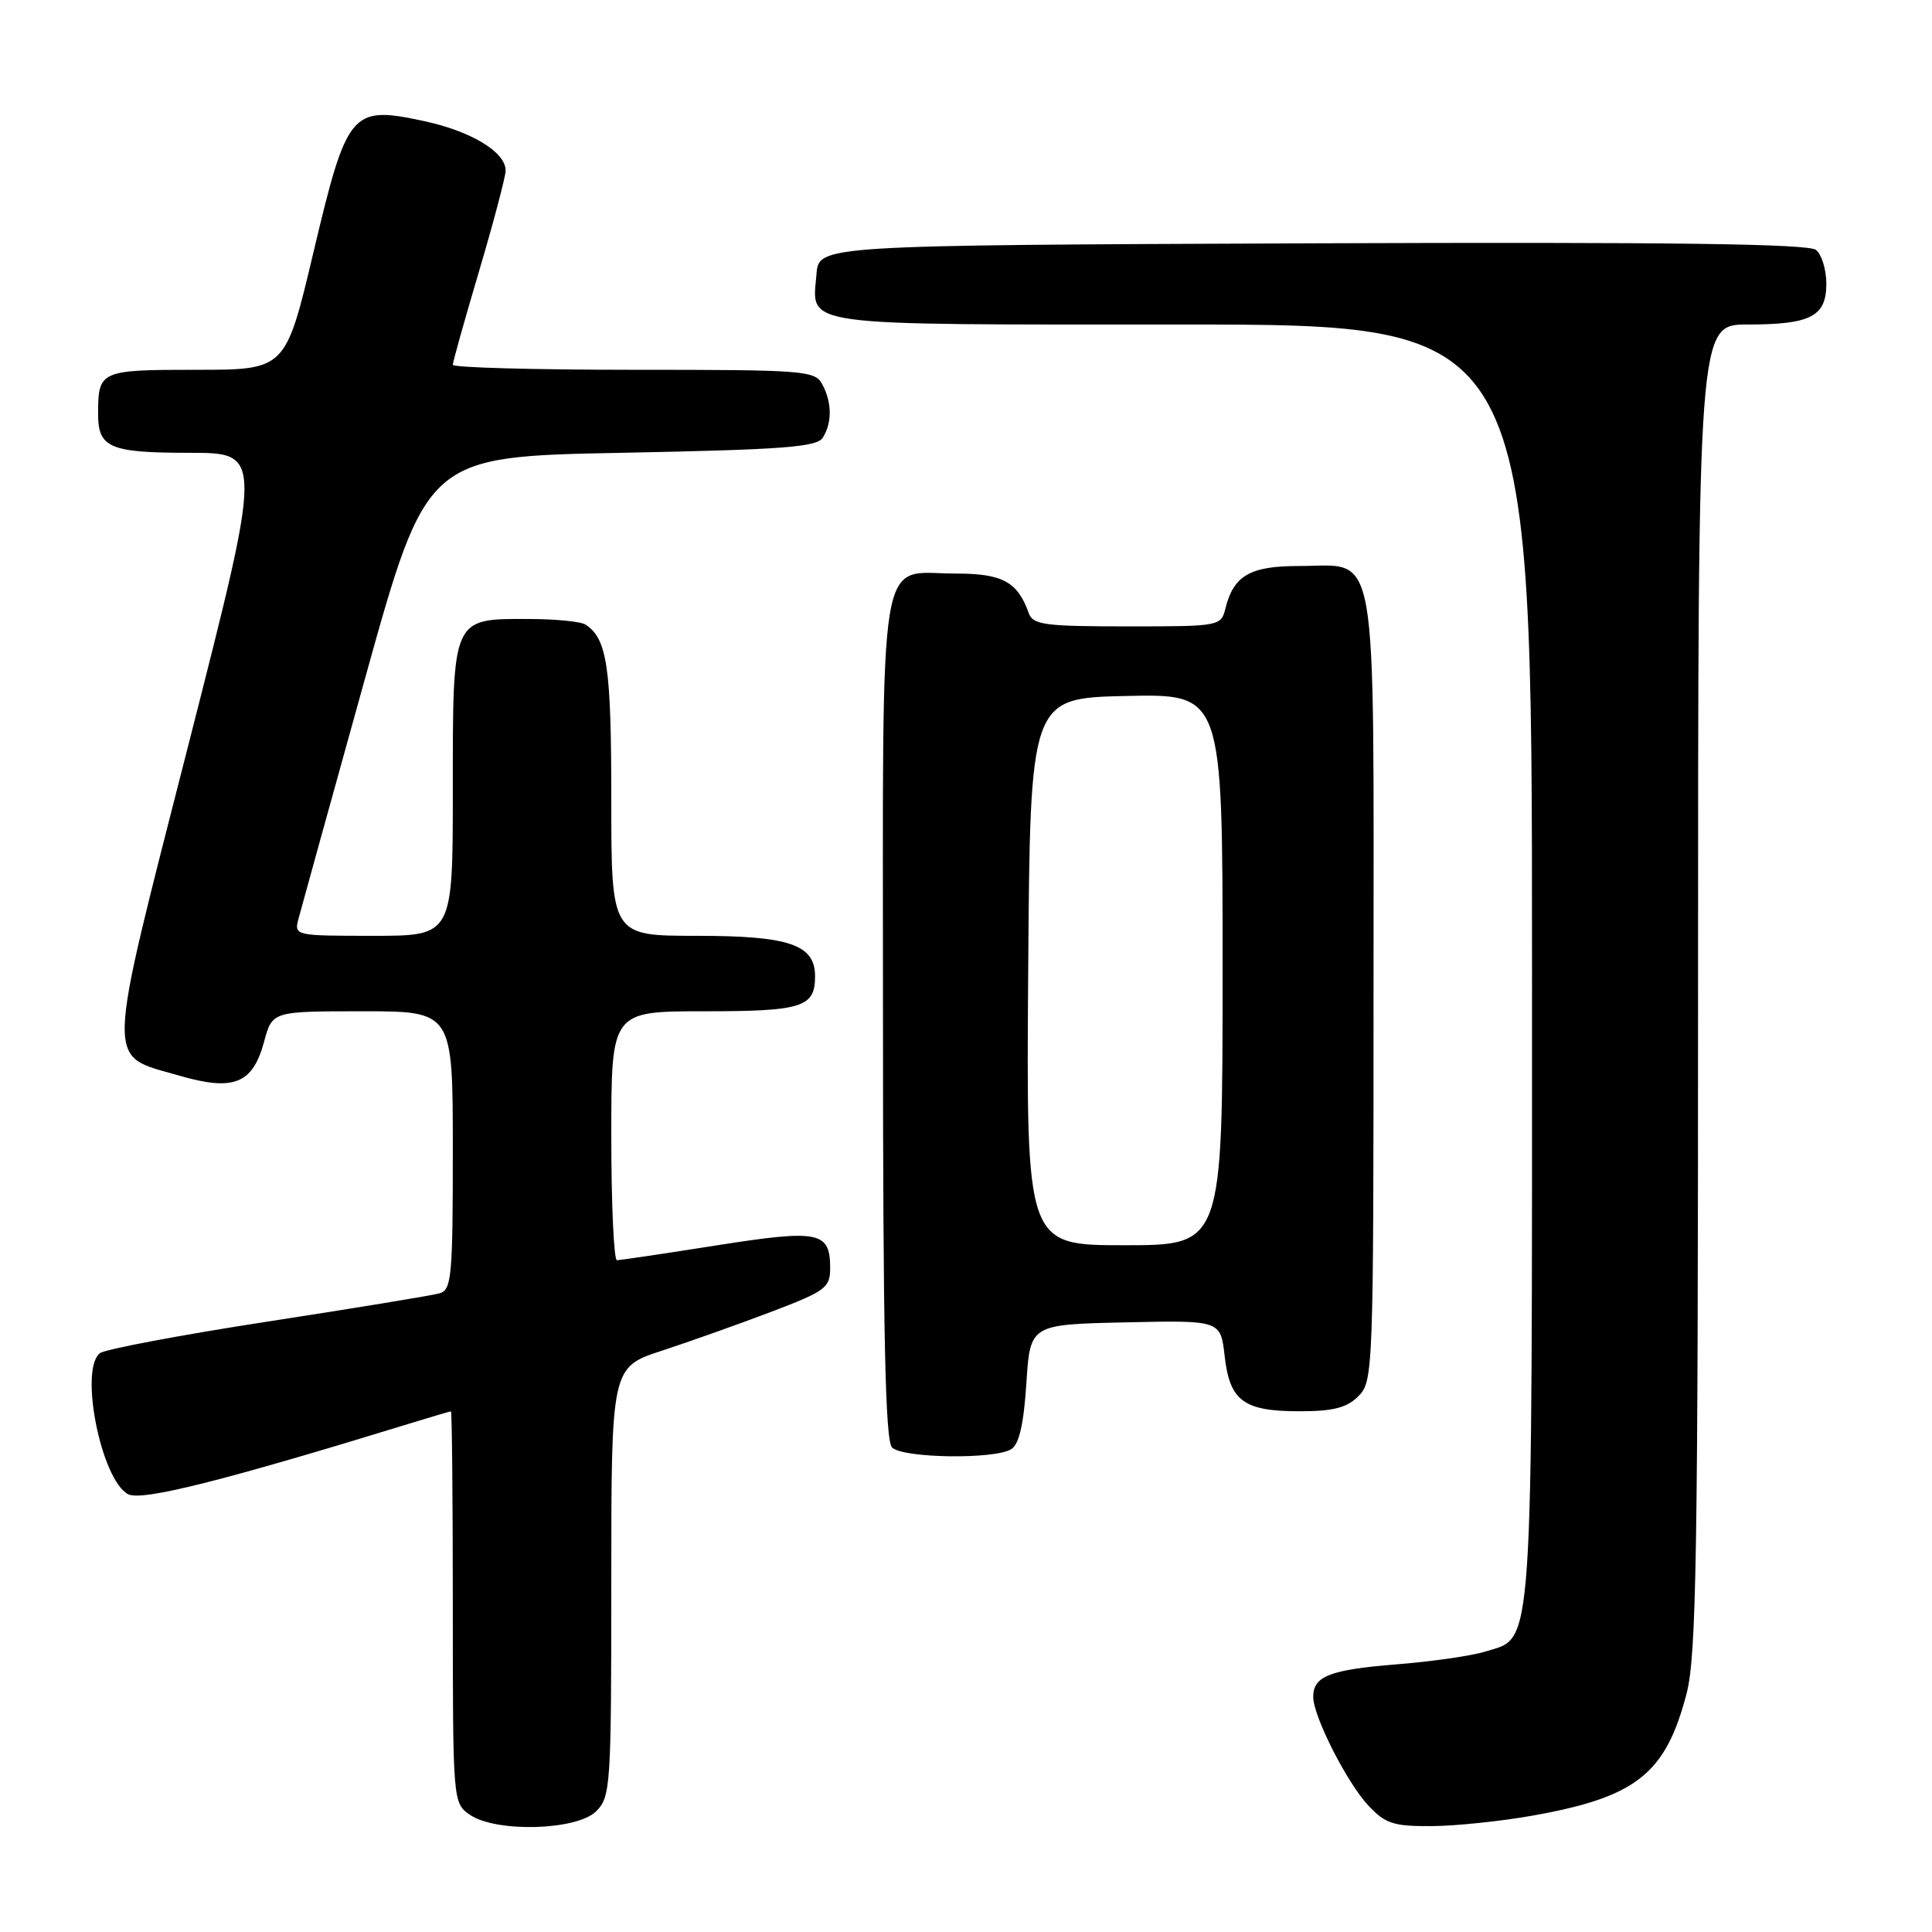 <?xml version="1.0" encoding="UTF-8" standalone="no"?>
<!DOCTYPE svg PUBLIC "-//W3C//DTD SVG 1.1//EN" "http://www.w3.org/Graphics/SVG/1.1/DTD/svg11.dtd" >
<svg xmlns="http://www.w3.org/2000/svg" xmlns:xlink="http://www.w3.org/1999/xlink" version="1.1" viewBox="0 0 256 256">
 <g >
 <path fill="currentColor"
d=" M 79.00 240.00 C 80.91 238.09 81.00 236.67 81.00 209.58 C 81.00 181.16 81.00 181.16 87.75 178.96 C 91.46 177.74 97.99 175.42 102.25 173.80 C 109.37 171.09 110.00 170.63 110.00 168.05 C 110.00 163.17 108.57 162.88 94.94 165.02 C 88.10 166.10 82.16 166.98 81.75 166.99 C 81.34 166.99 81.00 159.57 81.00 150.50 C 81.00 134.00 81.00 134.00 93.30 134.00 C 106.31 134.00 108.00 133.47 108.00 129.36 C 108.00 125.16 104.59 124.00 92.28 124.00 C 81.00 124.00 81.00 124.00 81.00 105.93 C 81.00 88.37 80.46 84.67 77.60 82.77 C 77.00 82.36 73.61 82.02 70.08 82.02 C 59.86 81.99 60.00 81.68 60.00 104.65 C 60.00 124.00 60.00 124.00 49.48 124.00 C 39.06 124.00 38.97 123.98 39.55 121.75 C 39.88 120.51 43.83 106.22 48.34 90.00 C 56.54 60.50 56.54 60.50 82.31 60.00 C 103.74 59.58 108.23 59.25 109.02 58.00 C 110.27 56.03 110.25 53.33 108.96 50.93 C 107.99 49.10 106.63 49.00 83.96 49.00 C 70.78 49.00 60.00 48.70 60.00 48.34 C 60.00 47.98 61.57 42.36 63.50 35.86 C 65.42 29.36 67.00 23.39 67.00 22.60 C 67.00 20.13 62.39 17.36 56.08 16.02 C 46.53 13.99 45.99 14.63 41.53 33.45 C 37.84 49.00 37.84 49.00 26.03 49.00 C 13.22 49.00 13.00 49.10 13.00 54.88 C 13.00 59.34 14.56 60.00 25.12 60.00 C 34.83 60.00 34.83 60.00 25.03 98.44 C 13.88 142.15 13.96 139.68 23.69 142.51 C 30.96 144.63 33.48 143.63 34.99 138.04 C 36.08 134.00 36.08 134.00 48.04 134.00 C 60.00 134.00 60.00 134.00 60.00 152.43 C 60.00 169.13 59.84 170.91 58.25 171.37 C 57.29 171.65 47.05 173.33 35.50 175.11 C 23.95 176.89 13.94 178.78 13.25 179.30 C 10.47 181.40 13.39 196.07 16.97 197.99 C 18.76 198.94 29.56 196.23 54.50 188.56 C 57.25 187.71 59.61 187.02 59.75 187.01 C 59.89 187.00 60.00 198.67 60.00 212.94 C 60.00 238.62 60.02 238.90 62.22 240.44 C 65.66 242.85 76.44 242.56 79.00 240.00 Z  M 203.13 240.57 C 216.83 238.12 220.71 235.05 223.48 224.41 C 224.78 219.41 225.00 206.09 225.00 130.79 C 225.00 43.00 225.00 43.00 231.57 43.00 C 239.94 43.00 242.00 41.93 242.00 37.59 C 242.00 35.75 241.39 33.74 240.64 33.12 C 239.65 32.30 221.36 32.06 173.89 32.24 C 108.50 32.50 108.50 32.50 108.19 36.32 C 107.61 43.34 105.17 43.00 156.62 43.00 C 203.00 43.00 203.00 43.00 203.00 127.55 C 203.00 220.91 203.28 216.83 196.77 218.85 C 194.97 219.41 189.68 220.17 185.00 220.54 C 176.18 221.25 173.99 222.11 174.01 224.87 C 174.03 227.46 178.49 236.24 181.32 239.25 C 183.57 241.65 184.65 242.00 189.70 241.97 C 192.89 241.95 198.93 241.32 203.13 240.57 Z  M 134.00 192.02 C 135.04 191.37 135.65 188.70 136.00 183.29 C 136.50 175.50 136.50 175.50 149.12 175.22 C 161.73 174.94 161.73 174.94 162.27 179.66 C 162.94 185.64 164.78 187.00 172.19 187.00 C 176.67 187.00 178.46 186.54 180.00 185.00 C 181.95 183.05 182.00 181.67 182.00 131.00 C 182.00 70.70 182.76 75.00 172.07 75.00 C 165.67 75.00 163.47 76.26 162.39 80.57 C 161.79 82.98 161.68 83.00 149.36 83.00 C 138.43 83.00 136.86 82.79 136.32 81.25 C 134.84 77.09 132.84 76.00 126.67 76.00 C 116.16 76.00 117.00 70.91 117.00 134.95 C 117.00 176.90 117.30 190.90 118.20 191.80 C 119.63 193.23 131.82 193.40 134.00 192.02 Z  M 136.24 128.75 C 136.50 92.50 136.50 92.50 149.25 92.22 C 162.00 91.94 162.00 91.94 162.00 128.47 C 162.00 165.00 162.00 165.00 148.99 165.00 C 135.98 165.00 135.98 165.00 136.24 128.75 Z "/>
</g>
</svg>